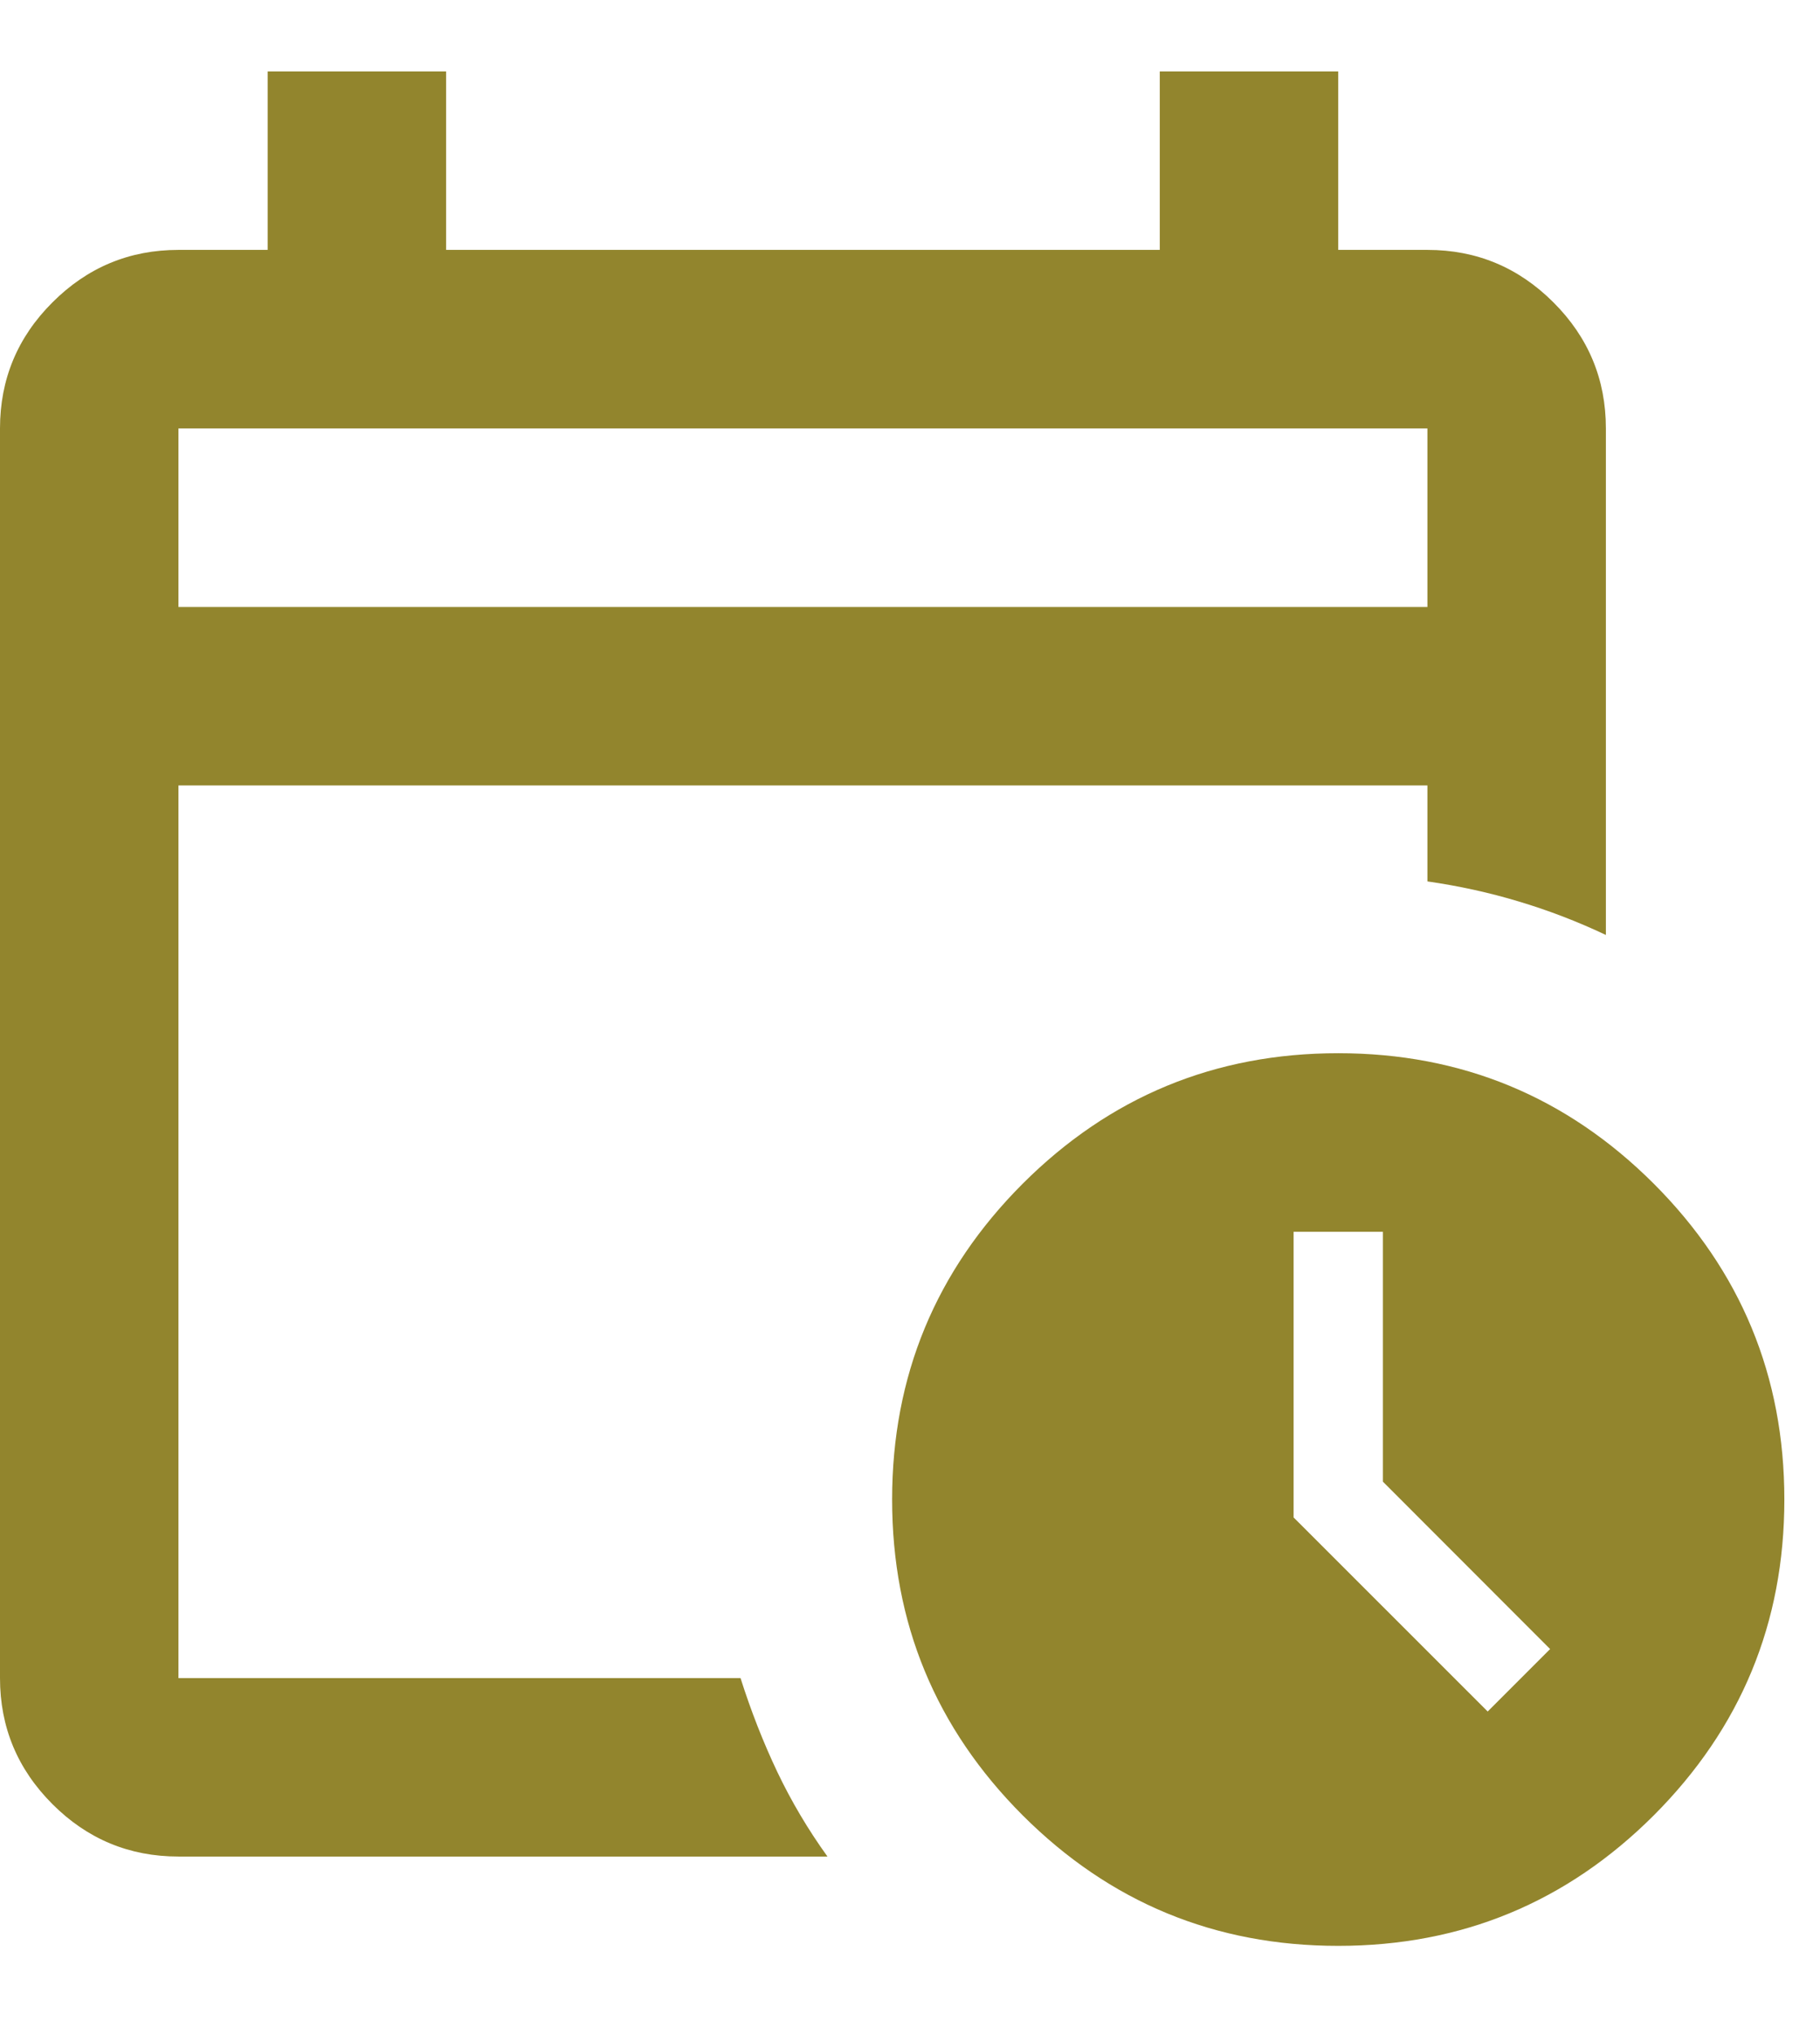 <svg width="17" height="19" viewBox="0 0 17 19" fill="none" xmlns="http://www.w3.org/2000/svg">
<path d="M1.667 5.667H13.333V4H1.667V5.667ZM1.667 17.333C1.208 17.333 0.816 17.17 0.49 16.844C0.163 16.517 0 16.125 0 15.667V4C0 3.542 0.163 3.149 0.49 2.823C0.816 2.497 1.208 2.333 1.667 2.333H2.5V0.667H4.167V2.333H10.833V0.667H12.5V2.333H13.333C13.792 2.333 14.184 2.497 14.51 2.823C14.837 3.149 15 3.542 15 4V8.729C14.736 8.604 14.465 8.5 14.188 8.417C13.91 8.333 13.625 8.271 13.333 8.229V7.333H1.667V15.667H6.917C7.014 15.972 7.128 16.264 7.26 16.542C7.392 16.819 7.549 17.083 7.729 17.333H1.667ZM12.5 18.167C11.347 18.167 10.365 17.76 9.552 16.948C8.74 16.135 8.333 15.153 8.333 14C8.333 12.847 8.74 11.865 9.552 11.052C10.365 10.24 11.347 9.833 12.5 9.833C13.653 9.833 14.635 10.24 15.448 11.052C16.26 11.865 16.667 12.847 16.667 14C16.667 15.153 16.26 16.135 15.448 16.948C14.635 17.76 13.653 18.167 12.5 18.167ZM13.896 15.979L14.479 15.396L12.917 13.833V11.5H12.083V14.167L13.896 15.979Z" fill="#92852D"/>
</svg>
